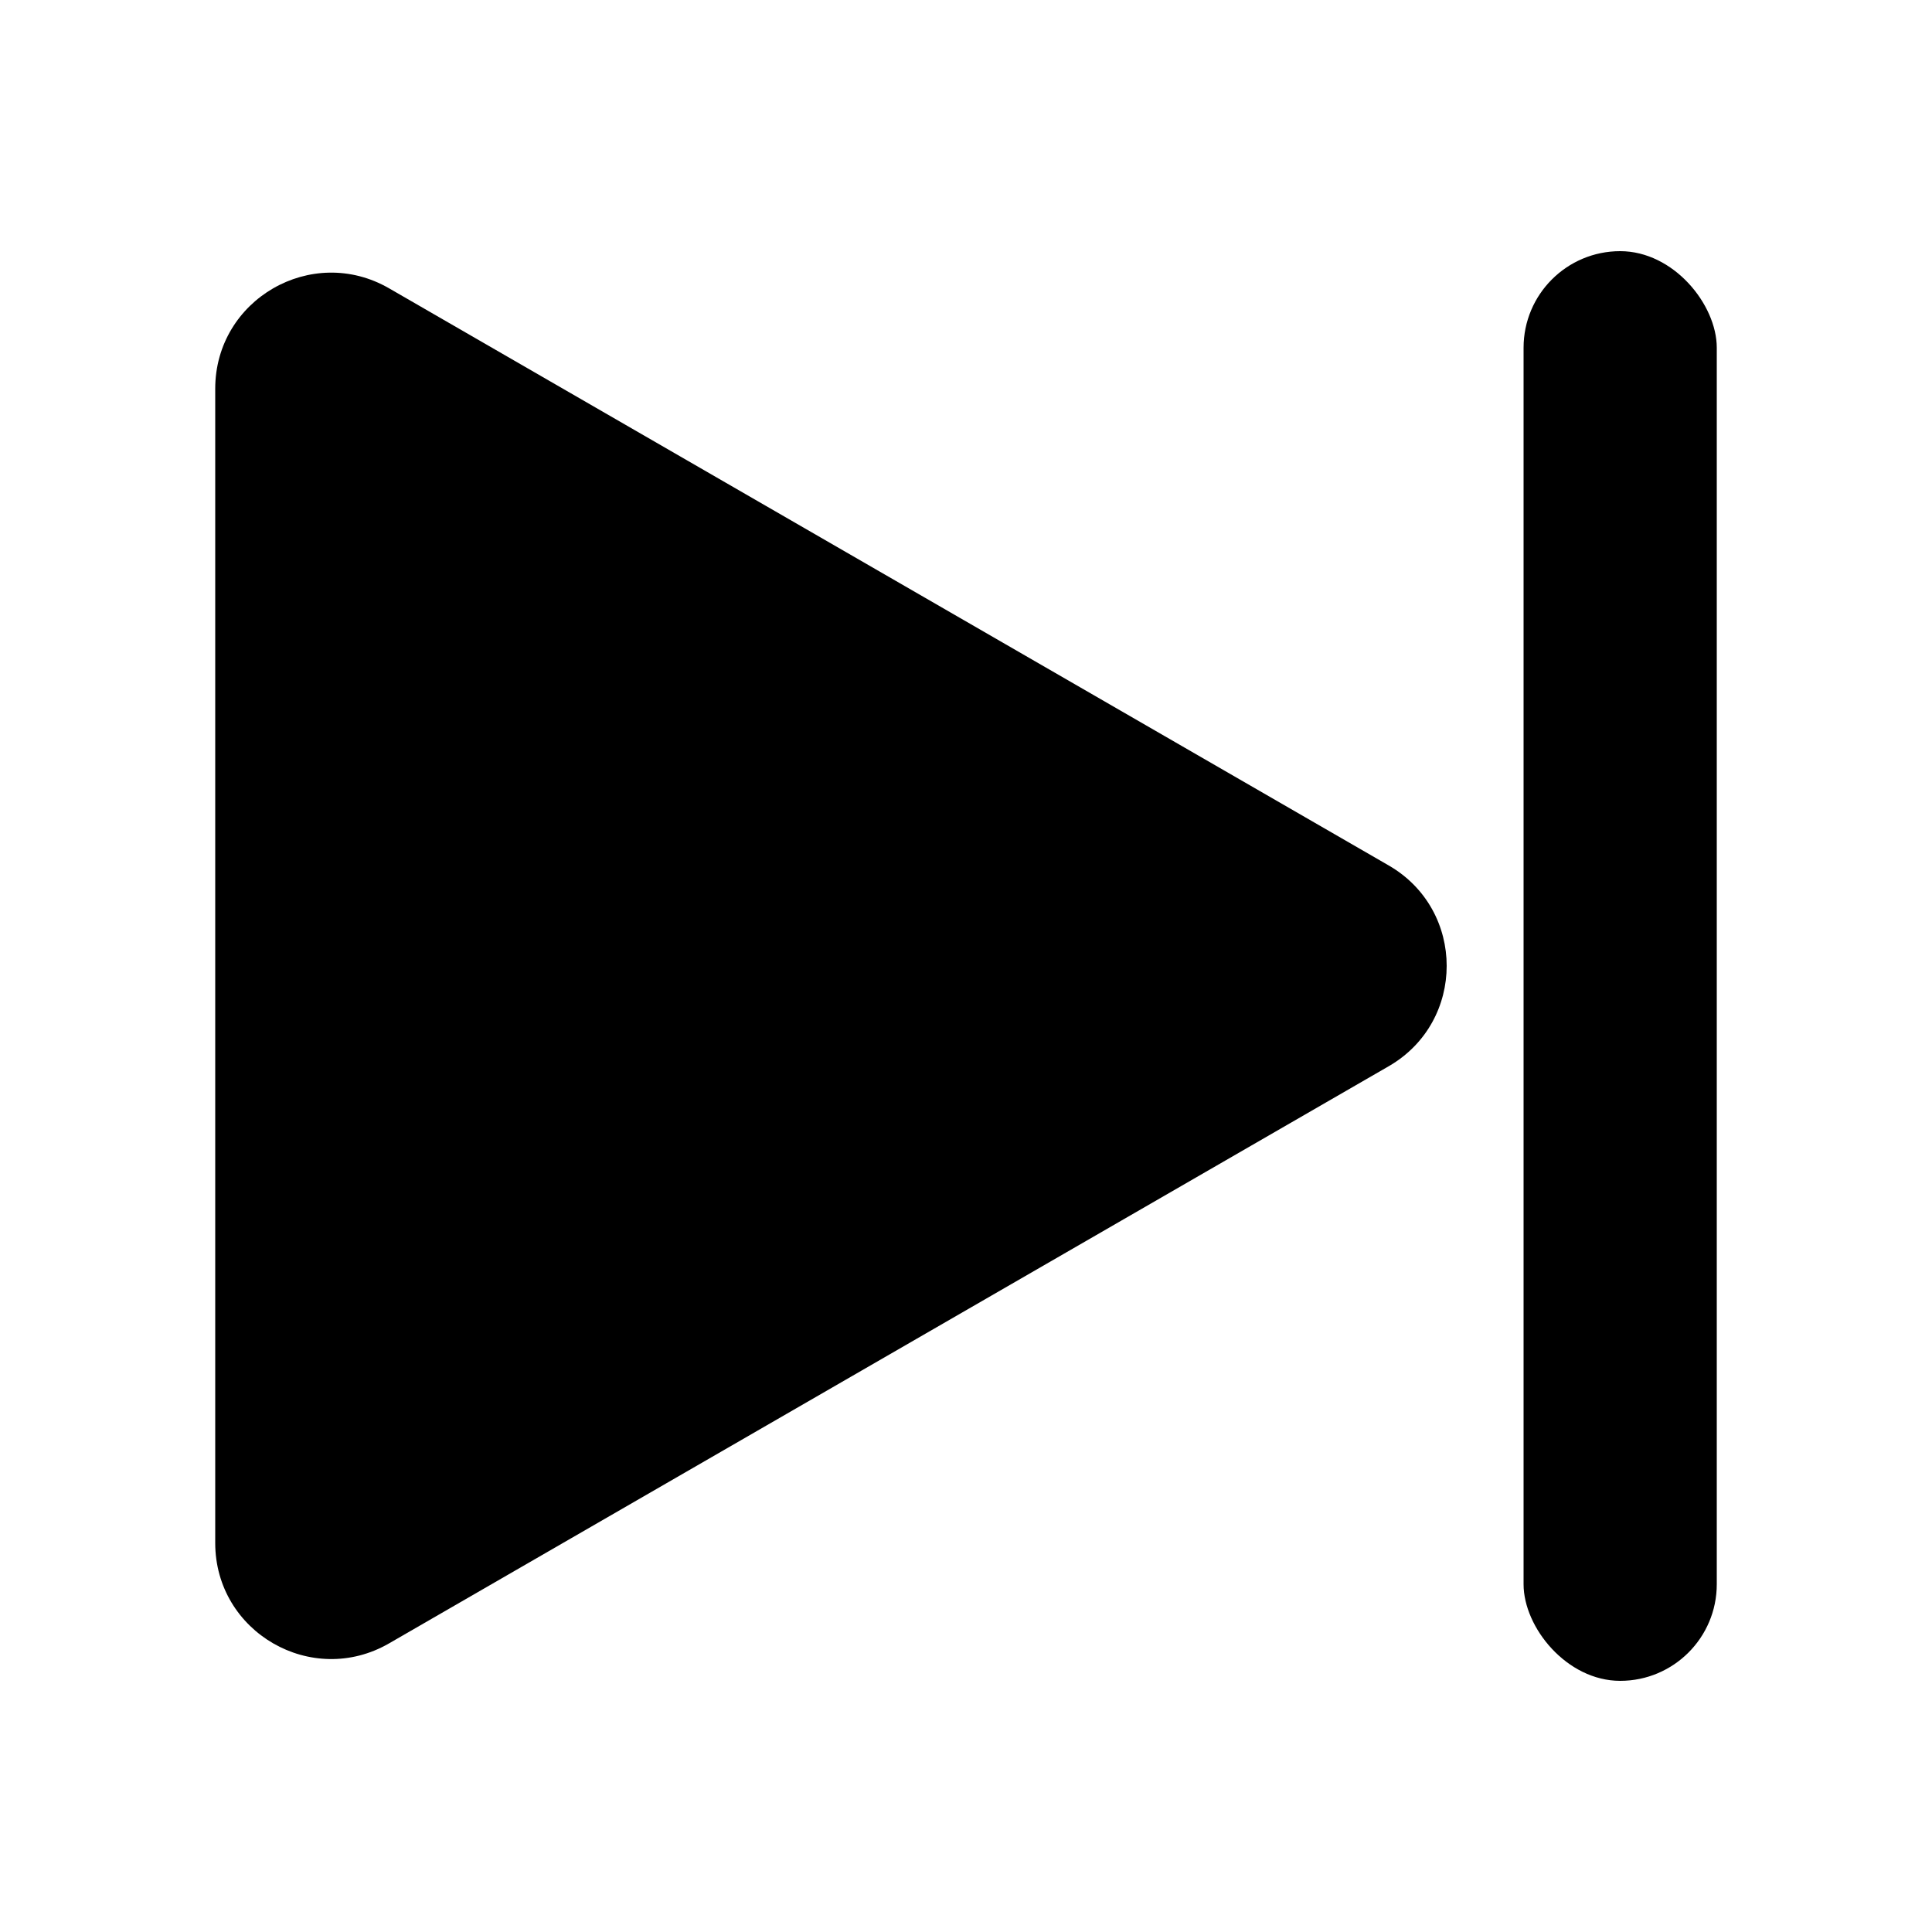 <?xml version="1.0" encoding="UTF-8"?>
<svg xmlns="http://www.w3.org/2000/svg" version="1.1" viewBox="0 0 500 500">
  <!-- Generator: Adobe Illustrator 28.7.1, SVG Export Plug-In . SVG Version: 1.2.0 Build 142)  -->
  <g>
    <g id="_图层_1" data-name="图层_1">
      <path d="M359.4,223.98L100.7,74.62c-20-11.55-45,2.89-45,25.98v298.72c0,23.09,25,37.53,45,25.98l258.7-149.36c20-11.55,20-40.41,0-51.96Z"/>
      <rect x="394.3" y="65" width="50" height="370" rx="25" ry="25"/>
    </g>
  </g>
</svg>